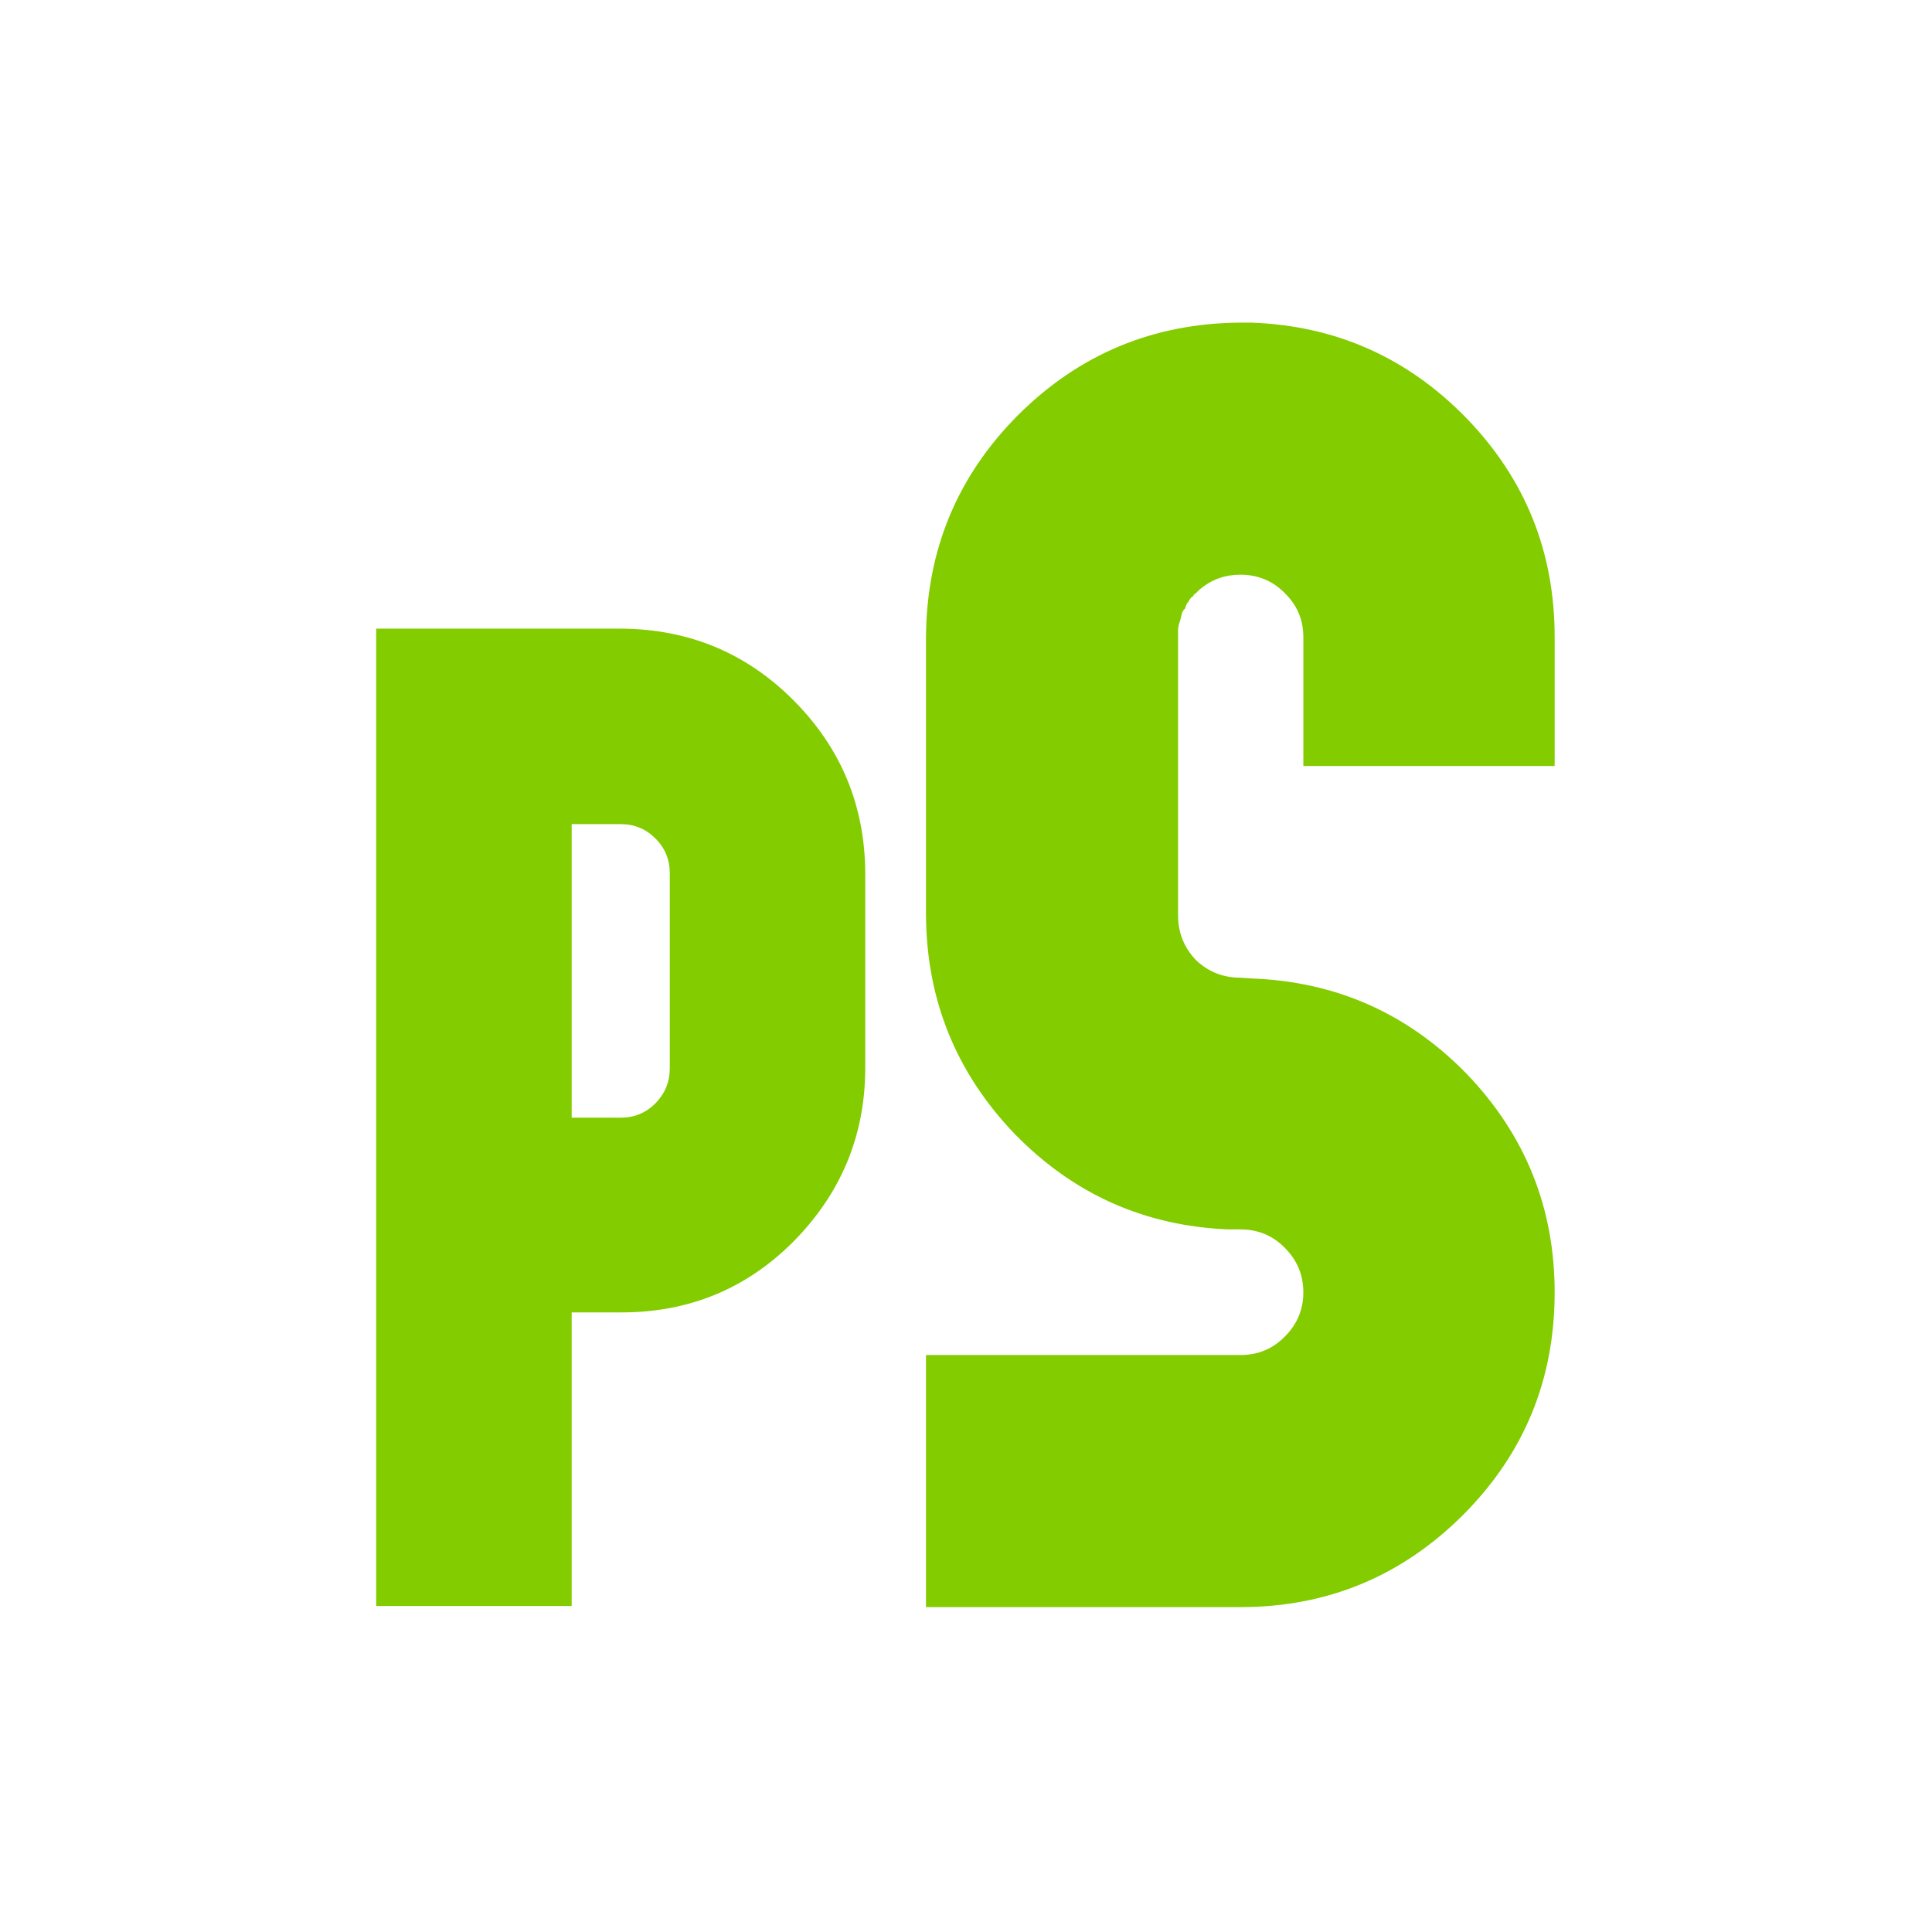 <svg version="1.2" xmlns="http://www.w3.org/2000/svg" viewBox="0 0 512 512" width="512" height="512">
	<title>appicon-svg</title>
	<style>
		.s0 { display: none;fill: #000000 } 
		.s1 { fill: #82cc00 } 
	</style>
	<path id="Şekil 1" class="s0" d="m255.5 498.5c-134.3 0-242.9-108.6-242.9-243 0-134.3 108.6-242.9 242.9-242.9 134.4 0 243 108.6 243 242.9 0 134.4-108.6 243-243 243z"/>
	<path id="PS" fill-rule="evenodd" class="s1" d="m229.3 283.5v-52.3q-0.2-26.8-19.1-45.7-18.7-18.7-45.5-18.9h-65v259h51.8v-77.8h13.2q26.8 0 45.5-18.7 18.9-19.1 19.1-45.6zm-51.8-52.1v51.7q0 5.4-3.8 9.3-3.8 3.8-9.2 3.8h-13v-77.8h13q5.4 0 9.2 3.8 3.8 3.8 3.8 9.2zm154.1-145.9h-3.1q-34.4 0.3-58.7 24.5-24.1 24.2-24.4 58.6v74.2q0.3 33.5 23.5 57.7 23.3 23.9 56.5 25.3h3.3q7 0 11.8 4.9 4.9 4.9 4.9 11.8 0 6.8-4.9 11.7-4.8 4.9-11.8 4.9h-83.3v66.8h83.3q34.6 0 59.1-24.5 24.2-24.3 24.2-58.9 0-33.6-23.3-57.9-23.5-24.1-57.1-25.3l-2.9-0.2q-6.8 0-11.7-4.6-4.8-5-4.8-11.9c0-0.5 0-74.8 0-75.4q0 0 0-0.7 0.2-0.8 0.2-1 0 0 0.2-0.6 0.3-1 0.3-1l0.2-0.9q0.2-0.7 0.2-0.7 0.2-0.5 0.8-1.1 0.2-0.5 0-0.3 0.2-0.4 0.6-1.2h0.2q0-0.2 0-0.2 0.2-0.4 0.8-1.2h0.2q0.4-0.6 0.9-1.1h0.2q0.5-0.7 1.2-1.2 4.5-3.7 10.5-3.7 7 0 11.8 4.9 4.9 4.8 4.9 11.6v34.2h66.6v-34.2q0-33.8-23.3-57.9-23.5-24.2-57.1-25.4z"/>
</svg>